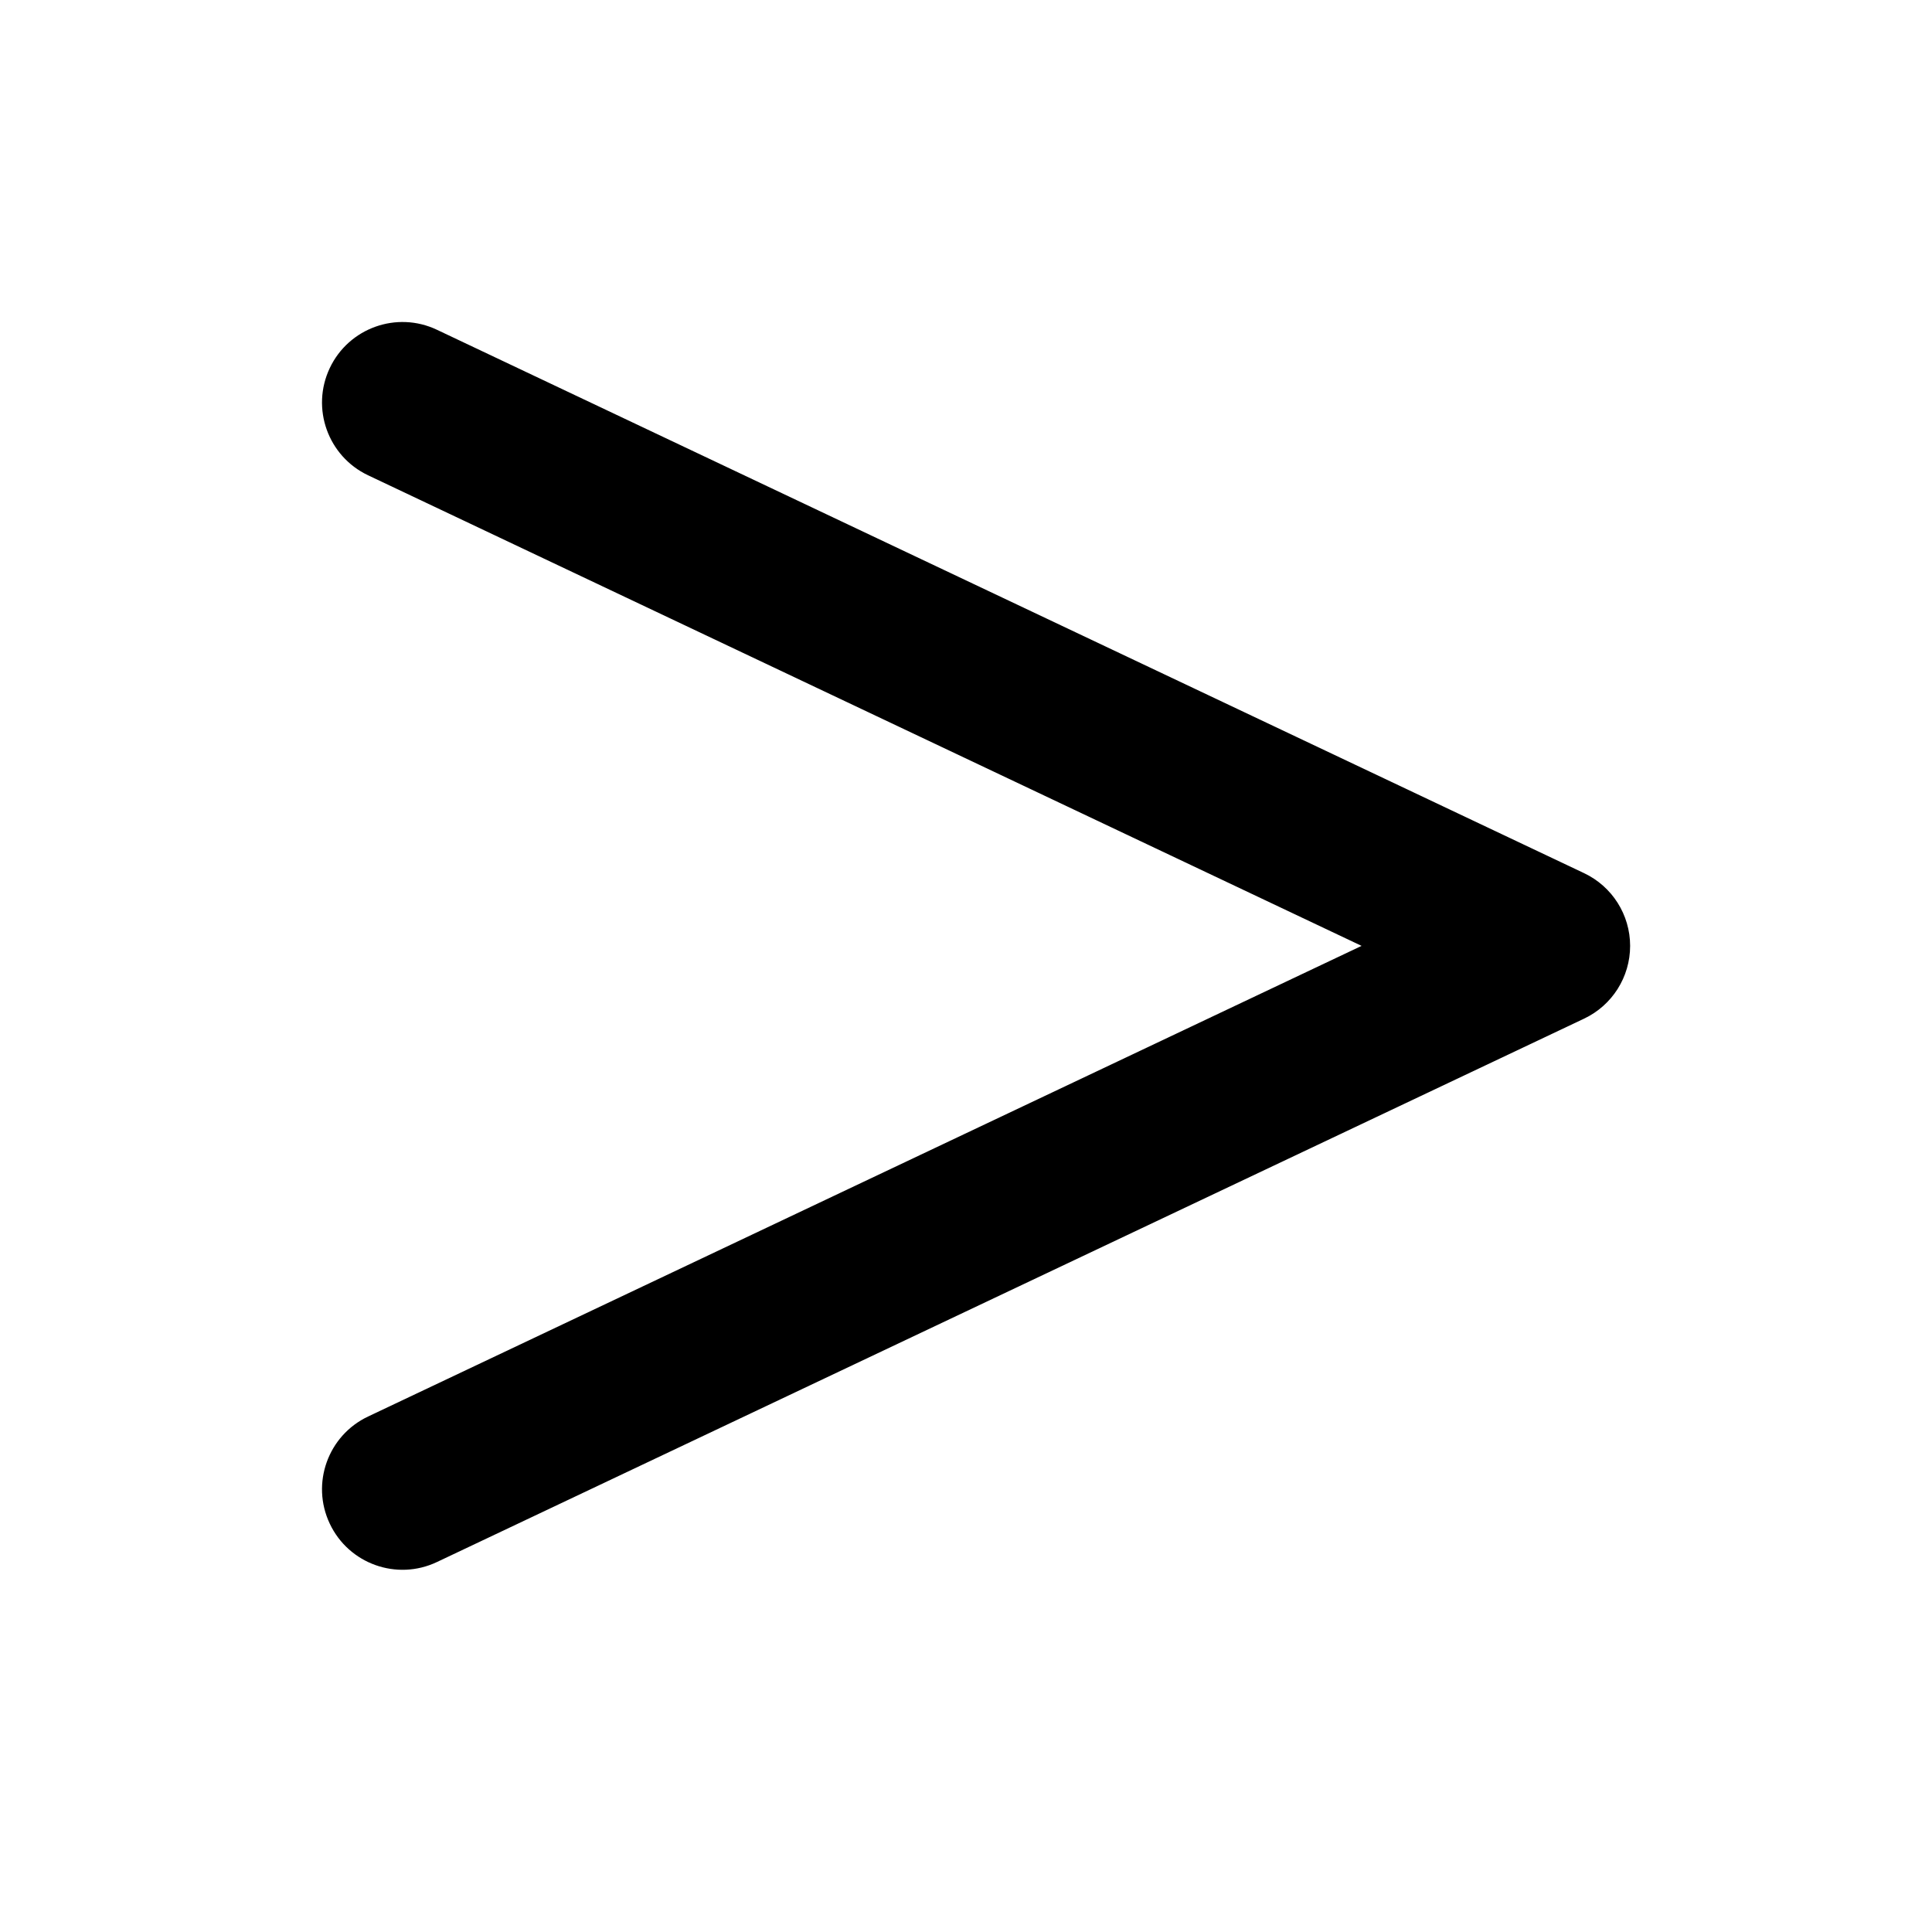<svg width="36" height="36" viewBox="0 0 36 36" fill="none" xmlns="http://www.w3.org/2000/svg">
<path fill-rule="evenodd" clip-rule="evenodd" d="M6.145 6.858C6.499 6.11 7.394 5.79 8.142 6.145L29.517 16.27C30.041 16.518 30.375 17.046 30.375 17.625C30.375 18.205 30.041 18.733 29.517 18.981L8.142 29.106C7.394 29.461 6.499 29.141 6.145 28.392C5.79 27.644 6.11 26.749 6.858 26.395L25.371 17.625L6.858 8.856C6.11 8.501 5.79 7.607 6.145 6.858Z" fill="currentColor"/>
</svg>
